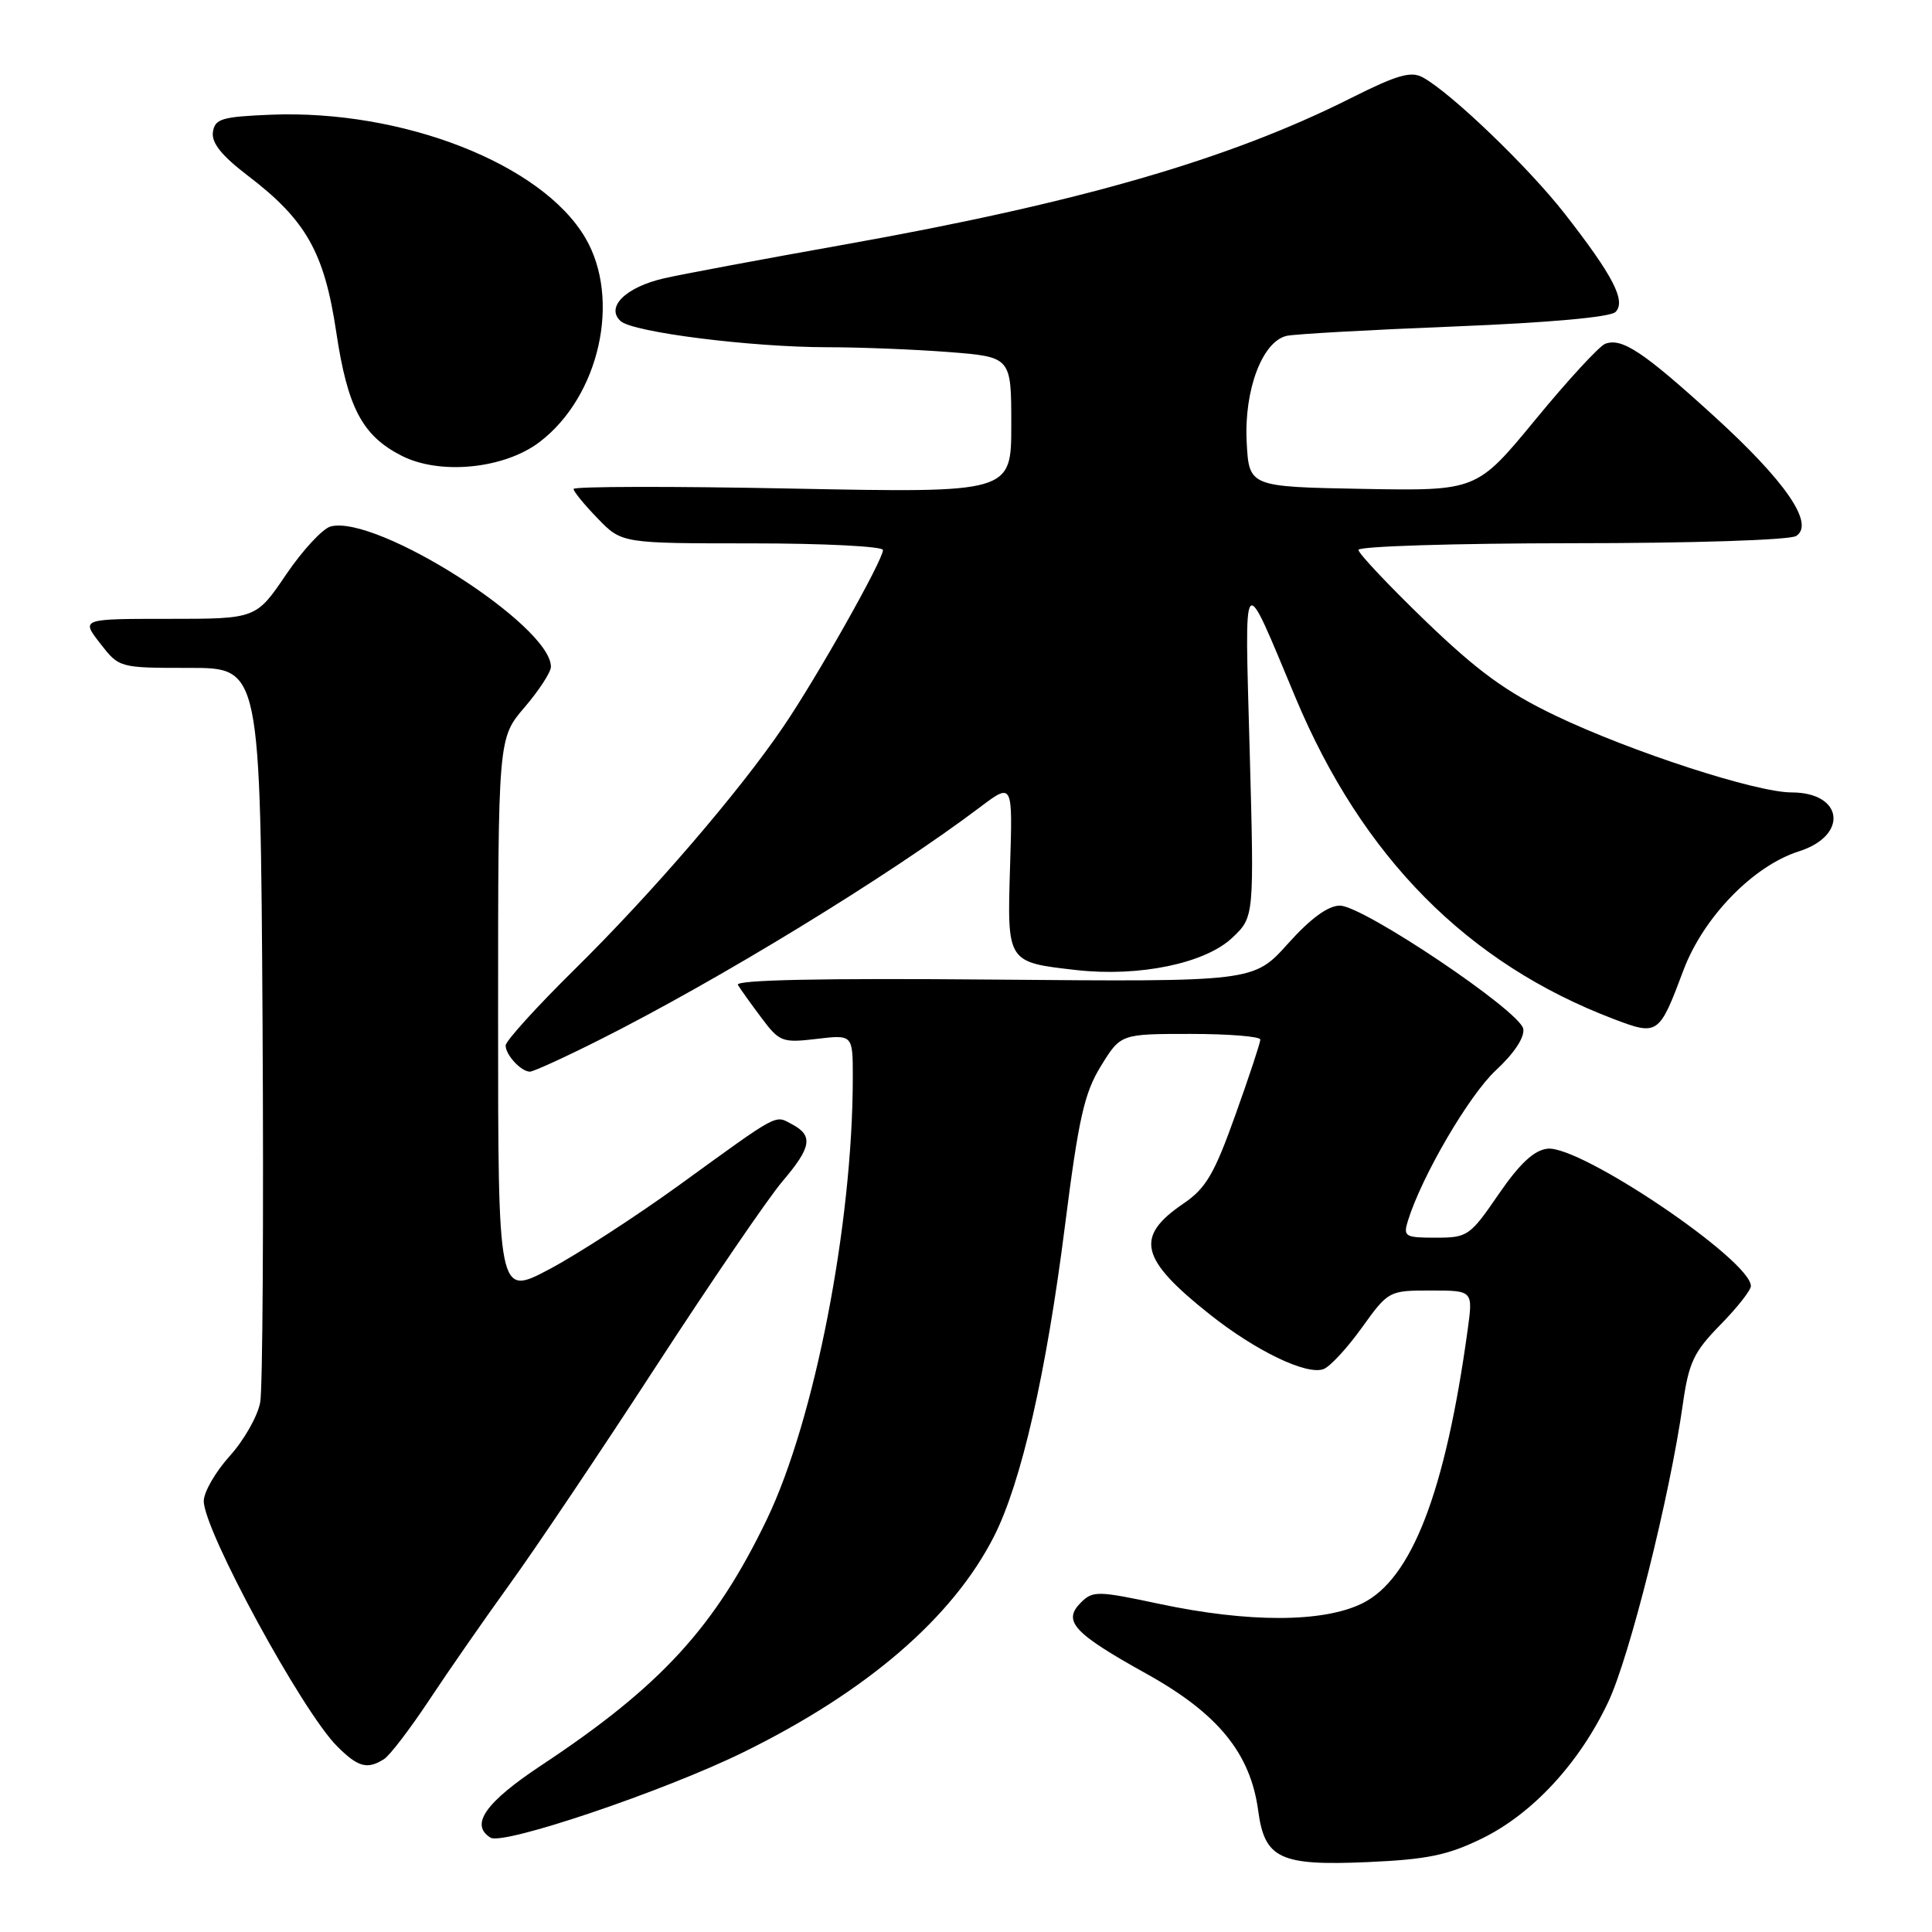 <?xml version="1.0" encoding="UTF-8" standalone="no"?>
<!DOCTYPE svg PUBLIC "-//W3C//DTD SVG 1.1//EN" "http://www.w3.org/Graphics/SVG/1.1/DTD/svg11.dtd" >
<svg xmlns="http://www.w3.org/2000/svg" xmlns:xlink="http://www.w3.org/1999/xlink" version="1.1" viewBox="0 0 256 256">
 <g >
 <path fill="currentColor"
d=" M 196.39 243.60 C 203.08 240.32 209.28 233.62 213.11 225.50 C 215.93 219.53 221.25 198.31 222.98 186.09 C 223.77 180.53 224.43 179.14 227.95 175.55 C 230.18 173.28 232.00 170.97 232.00 170.41 C 232.00 166.98 209.36 151.70 205.04 152.21 C 203.26 152.41 201.36 154.19 198.57 158.25 C 194.78 163.78 194.46 164.00 190.25 164.00 C 186.16 164.00 185.91 163.85 186.56 161.75 C 188.40 155.82 194.66 145.12 198.21 141.82 C 200.65 139.56 202.04 137.44 201.84 136.32 C 201.40 133.96 180.62 120.00 177.54 120.00 C 175.98 120.00 173.65 121.70 170.65 125.05 C 166.11 130.10 166.11 130.10 131.65 129.80 C 108.87 129.60 97.39 129.84 97.77 130.50 C 98.10 131.05 99.50 133.01 100.89 134.86 C 103.28 138.06 103.66 138.20 108.21 137.66 C 113.00 137.09 113.00 137.09 113.00 142.74 C 113.00 162.16 107.94 188.17 101.61 201.33 C 94.75 215.59 87.58 223.42 71.75 233.90 C 64.32 238.82 62.23 241.79 65.00 243.50 C 66.68 244.54 87.95 237.36 98.50 232.18 C 114.87 224.14 126.23 214.36 131.71 203.58 C 135.32 196.47 138.63 182.00 141.10 162.52 C 142.92 148.18 143.67 144.83 145.88 141.25 C 148.50 137.00 148.50 137.00 157.75 137.00 C 162.84 137.00 167.00 137.34 167.00 137.75 C 167.00 138.16 165.51 142.68 163.68 147.78 C 160.90 155.56 159.79 157.46 156.81 159.48 C 150.34 163.88 151.02 166.79 160.27 174.14 C 166.39 179.01 173.16 182.26 175.38 181.41 C 176.25 181.08 178.54 178.60 180.47 175.90 C 183.97 171.04 184.04 171.00 189.59 171.00 C 195.19 171.00 195.19 171.00 194.47 176.23 C 191.52 197.69 187.06 209.24 180.50 212.46 C 175.31 215.01 165.48 215.03 153.70 212.54 C 145.45 210.78 144.80 210.77 143.22 212.35 C 140.76 214.81 142.23 216.40 151.96 221.81 C 161.41 227.07 165.70 232.33 166.72 239.94 C 167.57 246.29 169.61 247.24 181.17 246.74 C 189.11 246.39 191.83 245.83 196.39 243.60 Z  M 50.89 233.09 C 51.65 232.61 54.35 229.07 56.89 225.24 C 59.42 221.41 64.23 214.50 67.56 209.88 C 70.90 205.27 79.63 192.28 86.96 181.00 C 94.30 169.72 101.81 158.73 103.65 156.57 C 107.52 152.03 107.79 150.49 104.98 148.99 C 102.62 147.73 103.44 147.29 90.00 157.03 C 84.22 161.21 76.46 166.24 72.75 168.20 C 66.00 171.77 66.00 171.77 66.00 134.79 C 66.00 97.82 66.00 97.82 69.50 93.73 C 71.43 91.48 73.00 89.06 73.00 88.35 C 73.00 82.87 49.91 68.16 43.81 69.76 C 42.76 70.04 40.10 72.90 37.91 76.13 C 33.93 82.00 33.93 82.00 22.33 82.00 C 10.74 82.00 10.74 82.00 13.27 85.25 C 15.79 88.50 15.79 88.50 25.15 88.50 C 34.50 88.50 34.50 88.50 34.79 135.50 C 34.94 161.35 34.81 183.99 34.48 185.81 C 34.15 187.63 32.34 190.83 30.44 192.93 C 28.55 195.03 27.00 197.71 27.00 198.90 C 27.00 202.78 40.03 226.76 44.66 231.38 C 47.44 234.17 48.66 234.50 50.89 233.09 Z  M 79.27 137.87 C 95.08 129.94 117.74 116.10 129.84 106.97 C 134.19 103.69 134.19 103.69 133.84 114.76 C 133.45 127.58 133.39 127.49 142.64 128.54 C 150.95 129.47 159.70 127.66 163.29 124.25 C 166.19 121.50 166.19 121.50 165.59 99.50 C 164.92 74.87 164.51 75.35 171.65 92.41 C 180.50 113.58 194.44 127.66 213.83 135.03 C 219.69 137.26 219.85 137.14 223.05 128.60 C 225.68 121.56 232.30 114.73 238.36 112.81 C 244.97 110.71 244.26 105.00 237.39 105.00 C 232.69 105.00 216.12 99.61 206.12 94.83 C 199.56 91.69 195.82 88.96 188.87 82.27 C 183.99 77.56 180.00 73.33 180.00 72.86 C 180.00 72.39 192.71 71.99 208.25 71.98 C 224.28 71.98 237.15 71.56 238.00 71.02 C 240.50 69.44 236.61 63.77 227.05 55.08 C 217.71 46.58 214.90 44.72 212.69 45.56 C 211.90 45.87 207.74 50.38 203.46 55.59 C 195.67 65.05 195.67 65.05 180.58 64.78 C 165.50 64.50 165.50 64.50 165.19 58.54 C 164.84 51.66 167.27 45.23 170.50 44.50 C 171.60 44.26 181.60 43.70 192.72 43.26 C 205.21 42.76 213.37 42.03 214.06 41.34 C 215.49 39.91 213.76 36.55 207.33 28.31 C 202.53 22.16 192.29 12.32 188.54 10.26 C 186.96 9.39 185.13 9.92 178.96 13.02 C 162.85 21.12 142.98 26.86 111.99 32.39 C 101.27 34.30 90.49 36.31 88.03 36.87 C 82.92 38.03 80.20 40.70 82.24 42.55 C 83.87 44.03 99.49 46.00 109.61 46.01 C 113.95 46.01 121.21 46.30 125.75 46.65 C 134.00 47.30 134.00 47.30 134.00 56.30 C 134.00 65.31 134.00 65.31 105.00 64.74 C 89.05 64.42 76.00 64.45 76.00 64.79 C 76.00 65.13 77.44 66.89 79.20 68.70 C 82.39 72.00 82.39 72.00 99.70 72.00 C 109.21 72.00 117.00 72.40 117.00 72.88 C 117.00 74.22 108.26 89.73 103.81 96.27 C 97.95 104.91 86.39 118.35 76.11 128.48 C 71.10 133.42 67.00 137.94 67.00 138.53 C 67.00 139.79 69.05 142.00 70.22 142.00 C 70.67 142.00 74.75 140.14 79.27 137.87 Z  M 71.51 58.56 C 79.44 52.51 82.32 39.63 77.56 31.52 C 71.82 21.72 53.37 14.50 35.88 15.20 C 29.36 15.47 28.47 15.74 28.21 17.51 C 28.01 18.93 29.38 20.64 32.83 23.27 C 40.56 29.16 42.97 33.44 44.55 43.97 C 46.05 54.03 48.01 57.74 53.22 60.39 C 58.29 62.98 66.84 62.13 71.51 58.56 Z "/>
</g>
</svg>